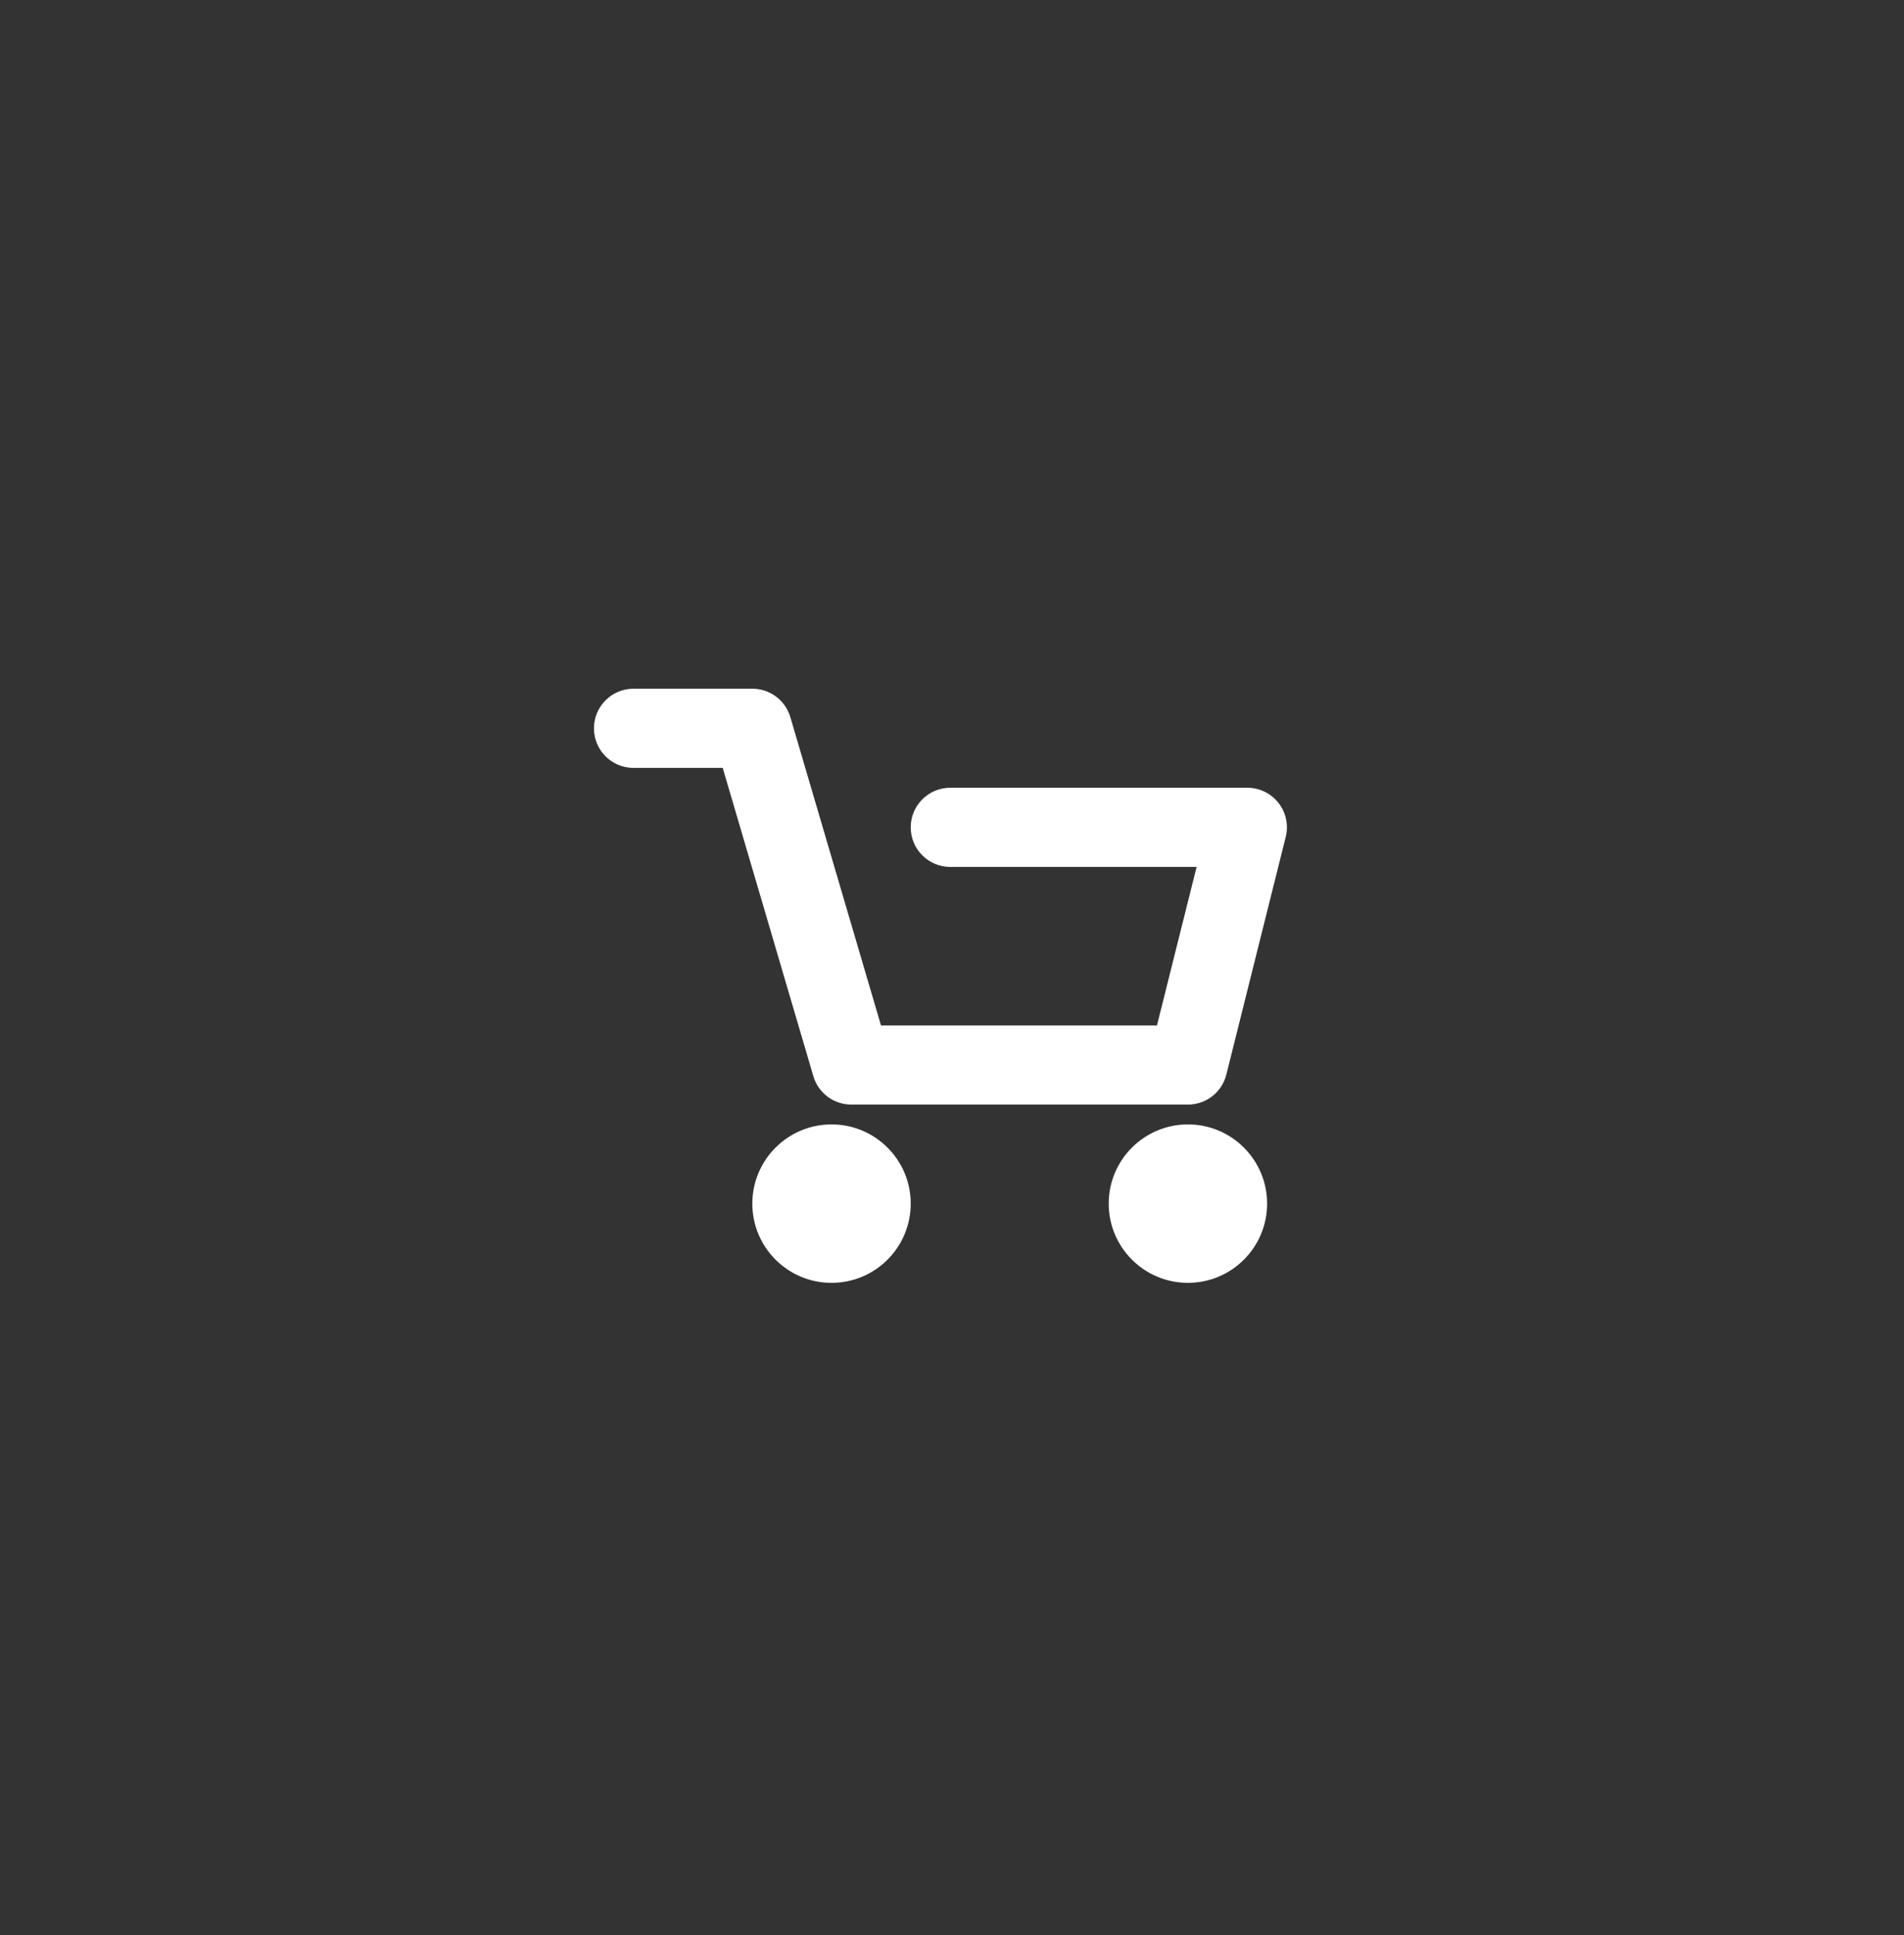 <svg width="62" height="63" viewBox="0 0 62 63" fill="none" xmlns="http://www.w3.org/2000/svg">
<rect x="0" y="0" width="62" height="63" fill="#333333" stroke="none"/>
<path fill-rule="evenodd" clip-rule="evenodd" d="M19.341 23.71C19.341 22.998 19.918 22.42 20.63 22.42H24.498C25.07 22.42 25.574 22.797 25.736 23.346L28.687 33.38H37.675L38.965 28.223H30.946C30.233 28.223 29.656 27.645 29.656 26.933C29.656 26.221 30.233 25.644 30.946 25.644H40.616C41.013 25.644 41.388 25.827 41.633 26.14C41.877 26.453 41.964 26.861 41.867 27.246L39.933 34.983C39.79 35.557 39.274 35.959 38.682 35.959H27.722C27.15 35.959 26.646 35.583 26.485 35.034L23.534 24.999H20.63C19.918 24.999 19.341 24.422 19.341 23.71ZM29.656 39.183C29.656 40.607 28.502 41.762 27.077 41.762C25.653 41.762 24.498 40.607 24.498 39.183C24.498 37.759 25.653 36.604 27.077 36.604C28.502 36.604 29.656 37.759 29.656 39.183ZM38.682 41.762C40.106 41.762 41.261 40.607 41.261 39.183C41.261 37.759 40.106 36.604 38.682 36.604C37.258 36.604 36.103 37.759 36.103 39.183C36.103 40.607 37.258 41.762 38.682 41.762Z" fill="white"/>
</svg>

